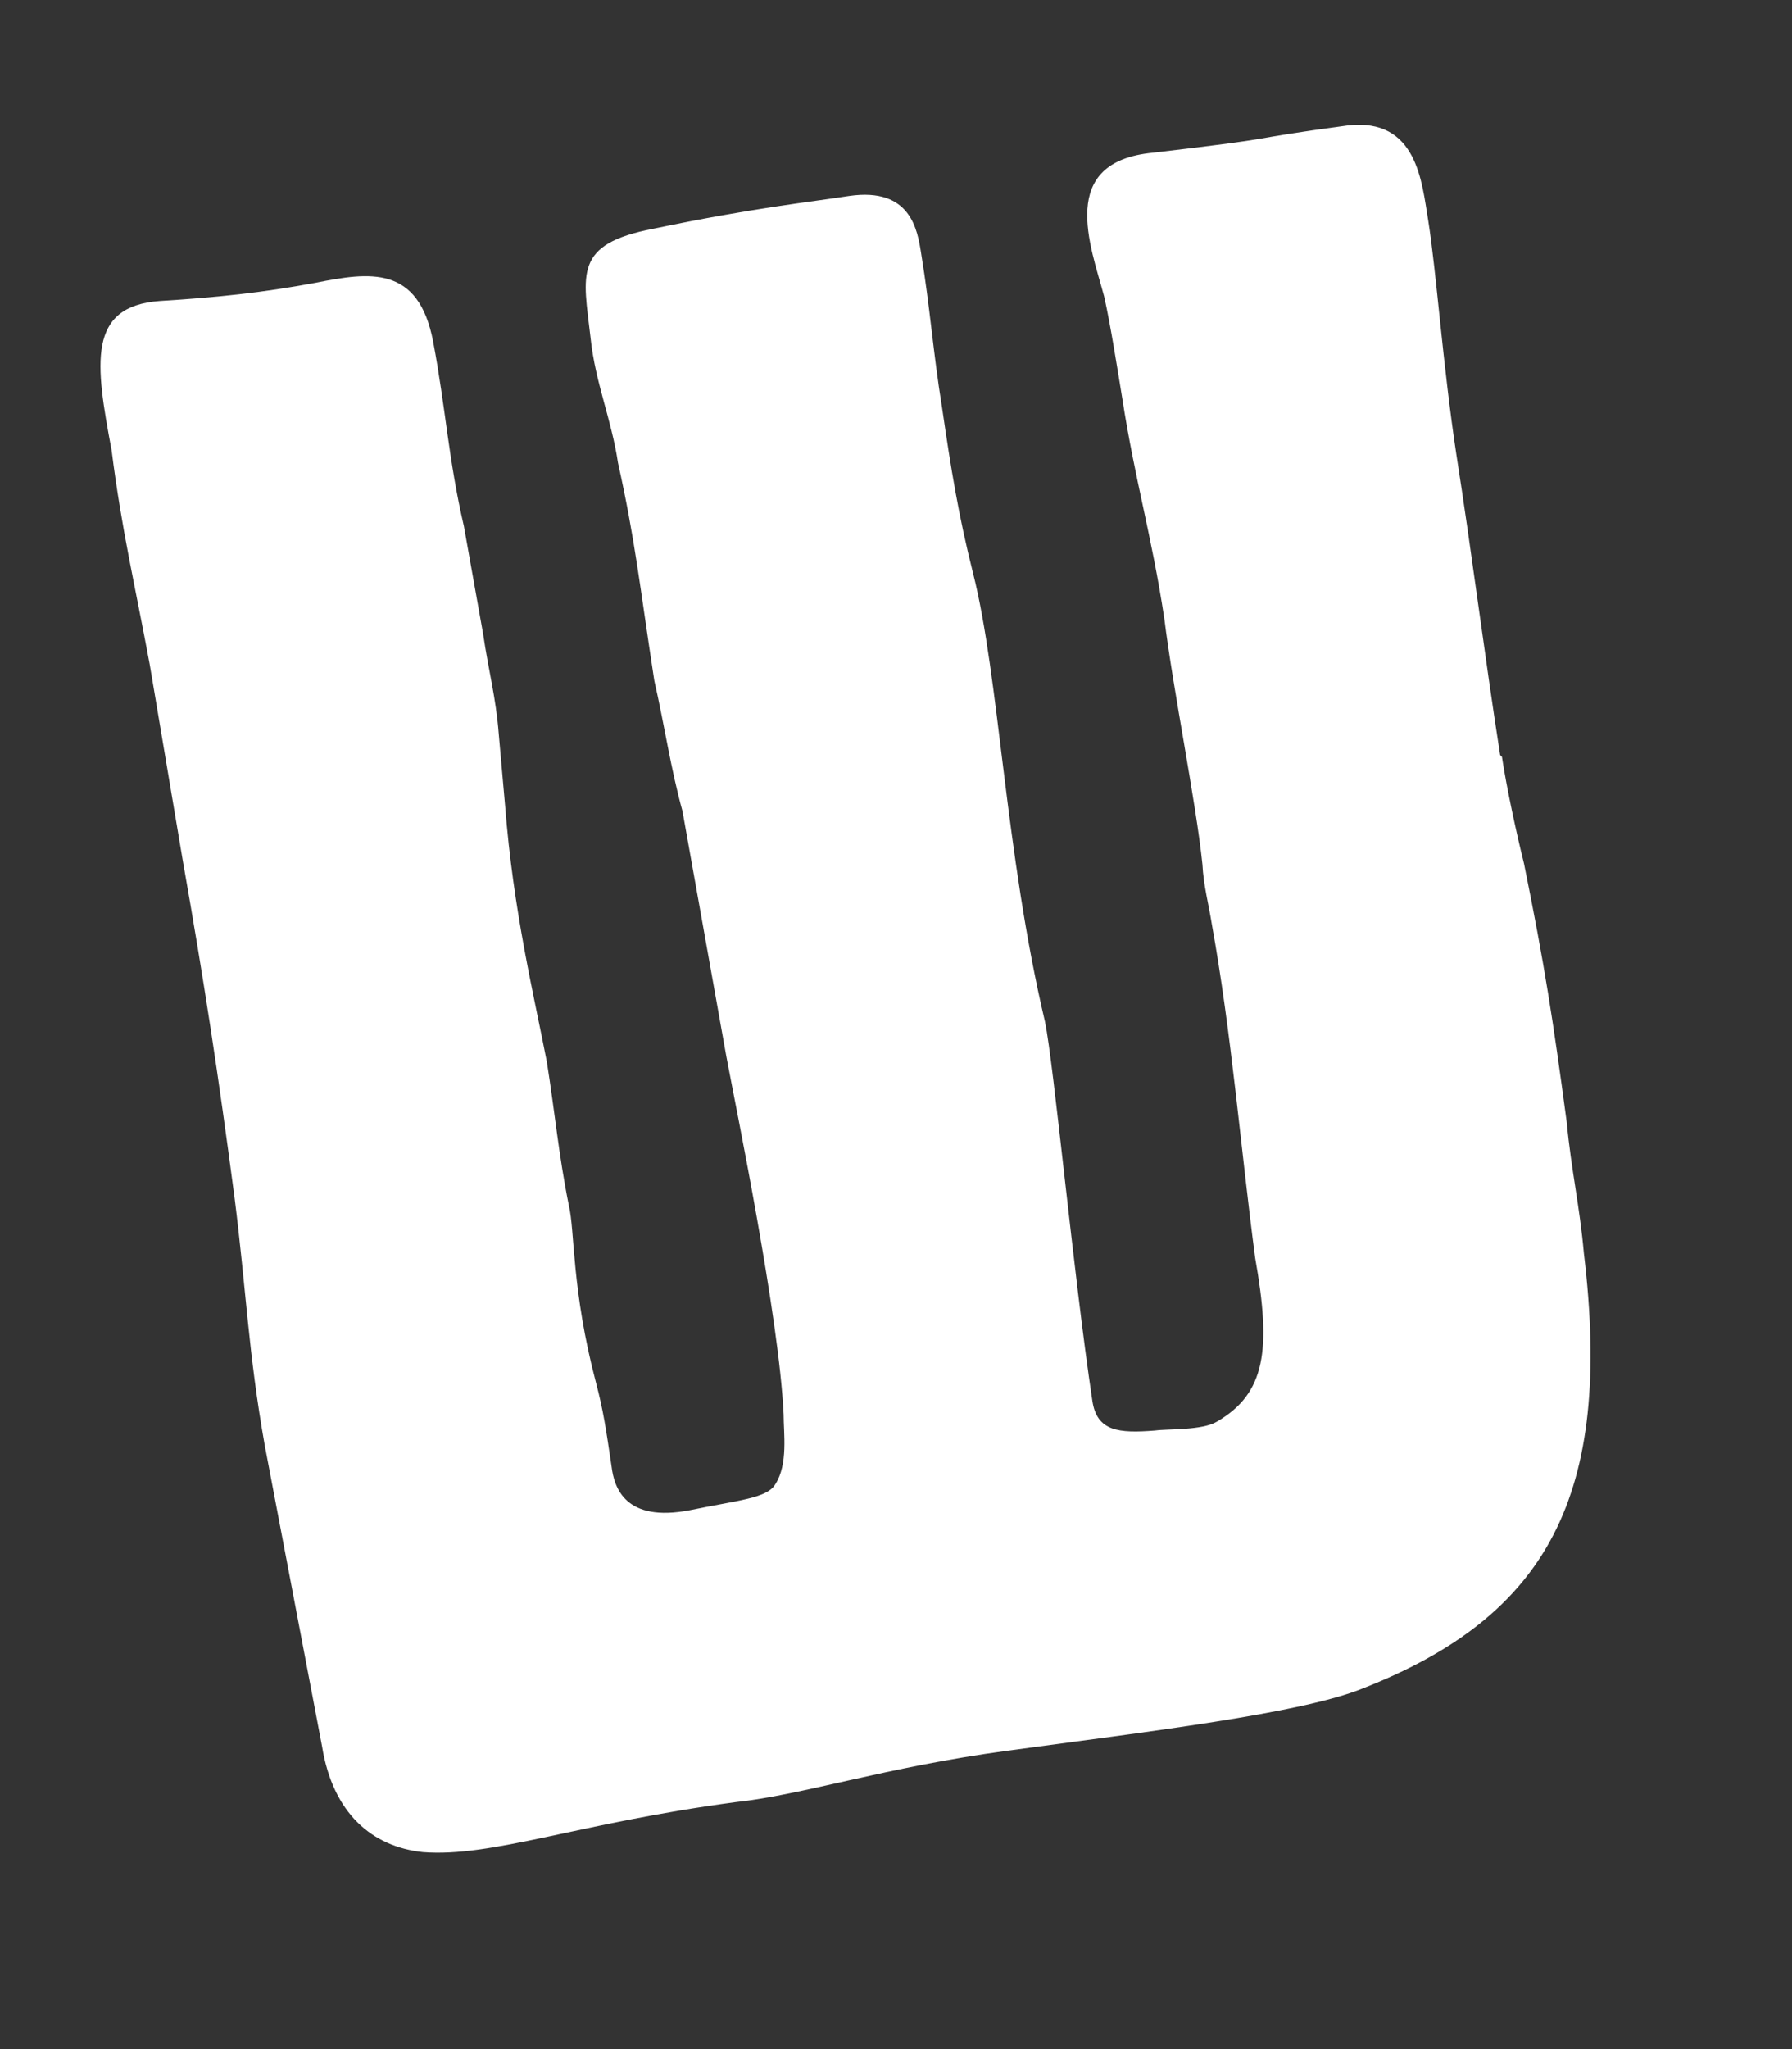<?xml version="1.0" encoding="UTF-8" standalone="no"?><svg width='7' height='8' viewBox='0 0 7 8' fill='none' xmlns='http://www.w3.org/2000/svg'>
<rect x="0" y="0" width="7" height="8" fill="#333333" stroke="none"/>
<path d='M5.867 2.955C5.885 3.075 5.924 3.255 5.953 3.371C6.034 3.77 6.066 3.979 6.12 4.381C6.138 4.572 6.17 4.703 6.187 4.893C6.301 5.839 6.045 6.309 5.323 6.592C5.081 6.69 4.48 6.761 3.936 6.835C3.459 6.899 3.136 7.008 2.872 7.036C2.257 7.118 1.923 7.252 1.652 7.231C1.453 7.21 1.3 7.079 1.258 6.818L1.034 5.642C0.97 5.282 0.962 5.038 0.916 4.674C0.852 4.191 0.799 3.841 0.713 3.354L0.585 2.595C0.528 2.287 0.475 2.068 0.436 1.758C0.372 1.419 0.34 1.196 0.624 1.175C0.849 1.161 1.023 1.143 1.233 1.104C1.443 1.062 1.635 1.034 1.692 1.334C1.741 1.592 1.752 1.797 1.812 2.054L1.887 2.474C1.909 2.623 1.937 2.722 1.948 2.863L1.973 3.145C2.005 3.558 2.086 3.887 2.136 4.145C2.168 4.346 2.182 4.508 2.222 4.706C2.246 4.805 2.232 5.034 2.328 5.398C2.357 5.508 2.367 5.578 2.389 5.726C2.399 5.808 2.442 5.945 2.695 5.896C2.883 5.857 2.997 5.85 3.029 5.794C3.079 5.716 3.061 5.596 3.061 5.522C3.043 5.137 2.876 4.332 2.837 4.123L2.666 3.167C2.62 3.001 2.595 2.828 2.556 2.658C2.499 2.287 2.481 2.107 2.414 1.807C2.389 1.638 2.325 1.493 2.307 1.32C2.278 1.069 2.239 0.953 2.552 0.893C2.944 0.811 3.157 0.79 3.317 0.765C3.559 0.73 3.584 0.9 3.598 0.988C3.634 1.207 3.644 1.369 3.68 1.592C3.715 1.832 3.744 2.012 3.801 2.238C3.904 2.644 3.925 3.325 4.082 3.989C4.117 4.159 4.192 4.967 4.267 5.469C4.285 5.589 4.37 5.596 4.512 5.585C4.562 5.578 4.697 5.585 4.754 5.55C4.943 5.44 4.967 5.271 4.903 4.911C4.846 4.48 4.811 4.035 4.733 3.604C4.722 3.534 4.701 3.456 4.697 3.375C4.672 3.131 4.583 2.697 4.548 2.414C4.498 2.086 4.434 1.878 4.384 1.556C4.366 1.447 4.338 1.267 4.313 1.157C4.26 0.96 4.128 0.631 4.505 0.596C5.053 0.532 4.818 0.55 5.263 0.49C5.537 0.458 5.554 0.713 5.579 0.861C5.611 1.062 5.636 1.426 5.689 1.775C5.75 2.164 5.8 2.566 5.86 2.948' fill='white'/>
</svg>
